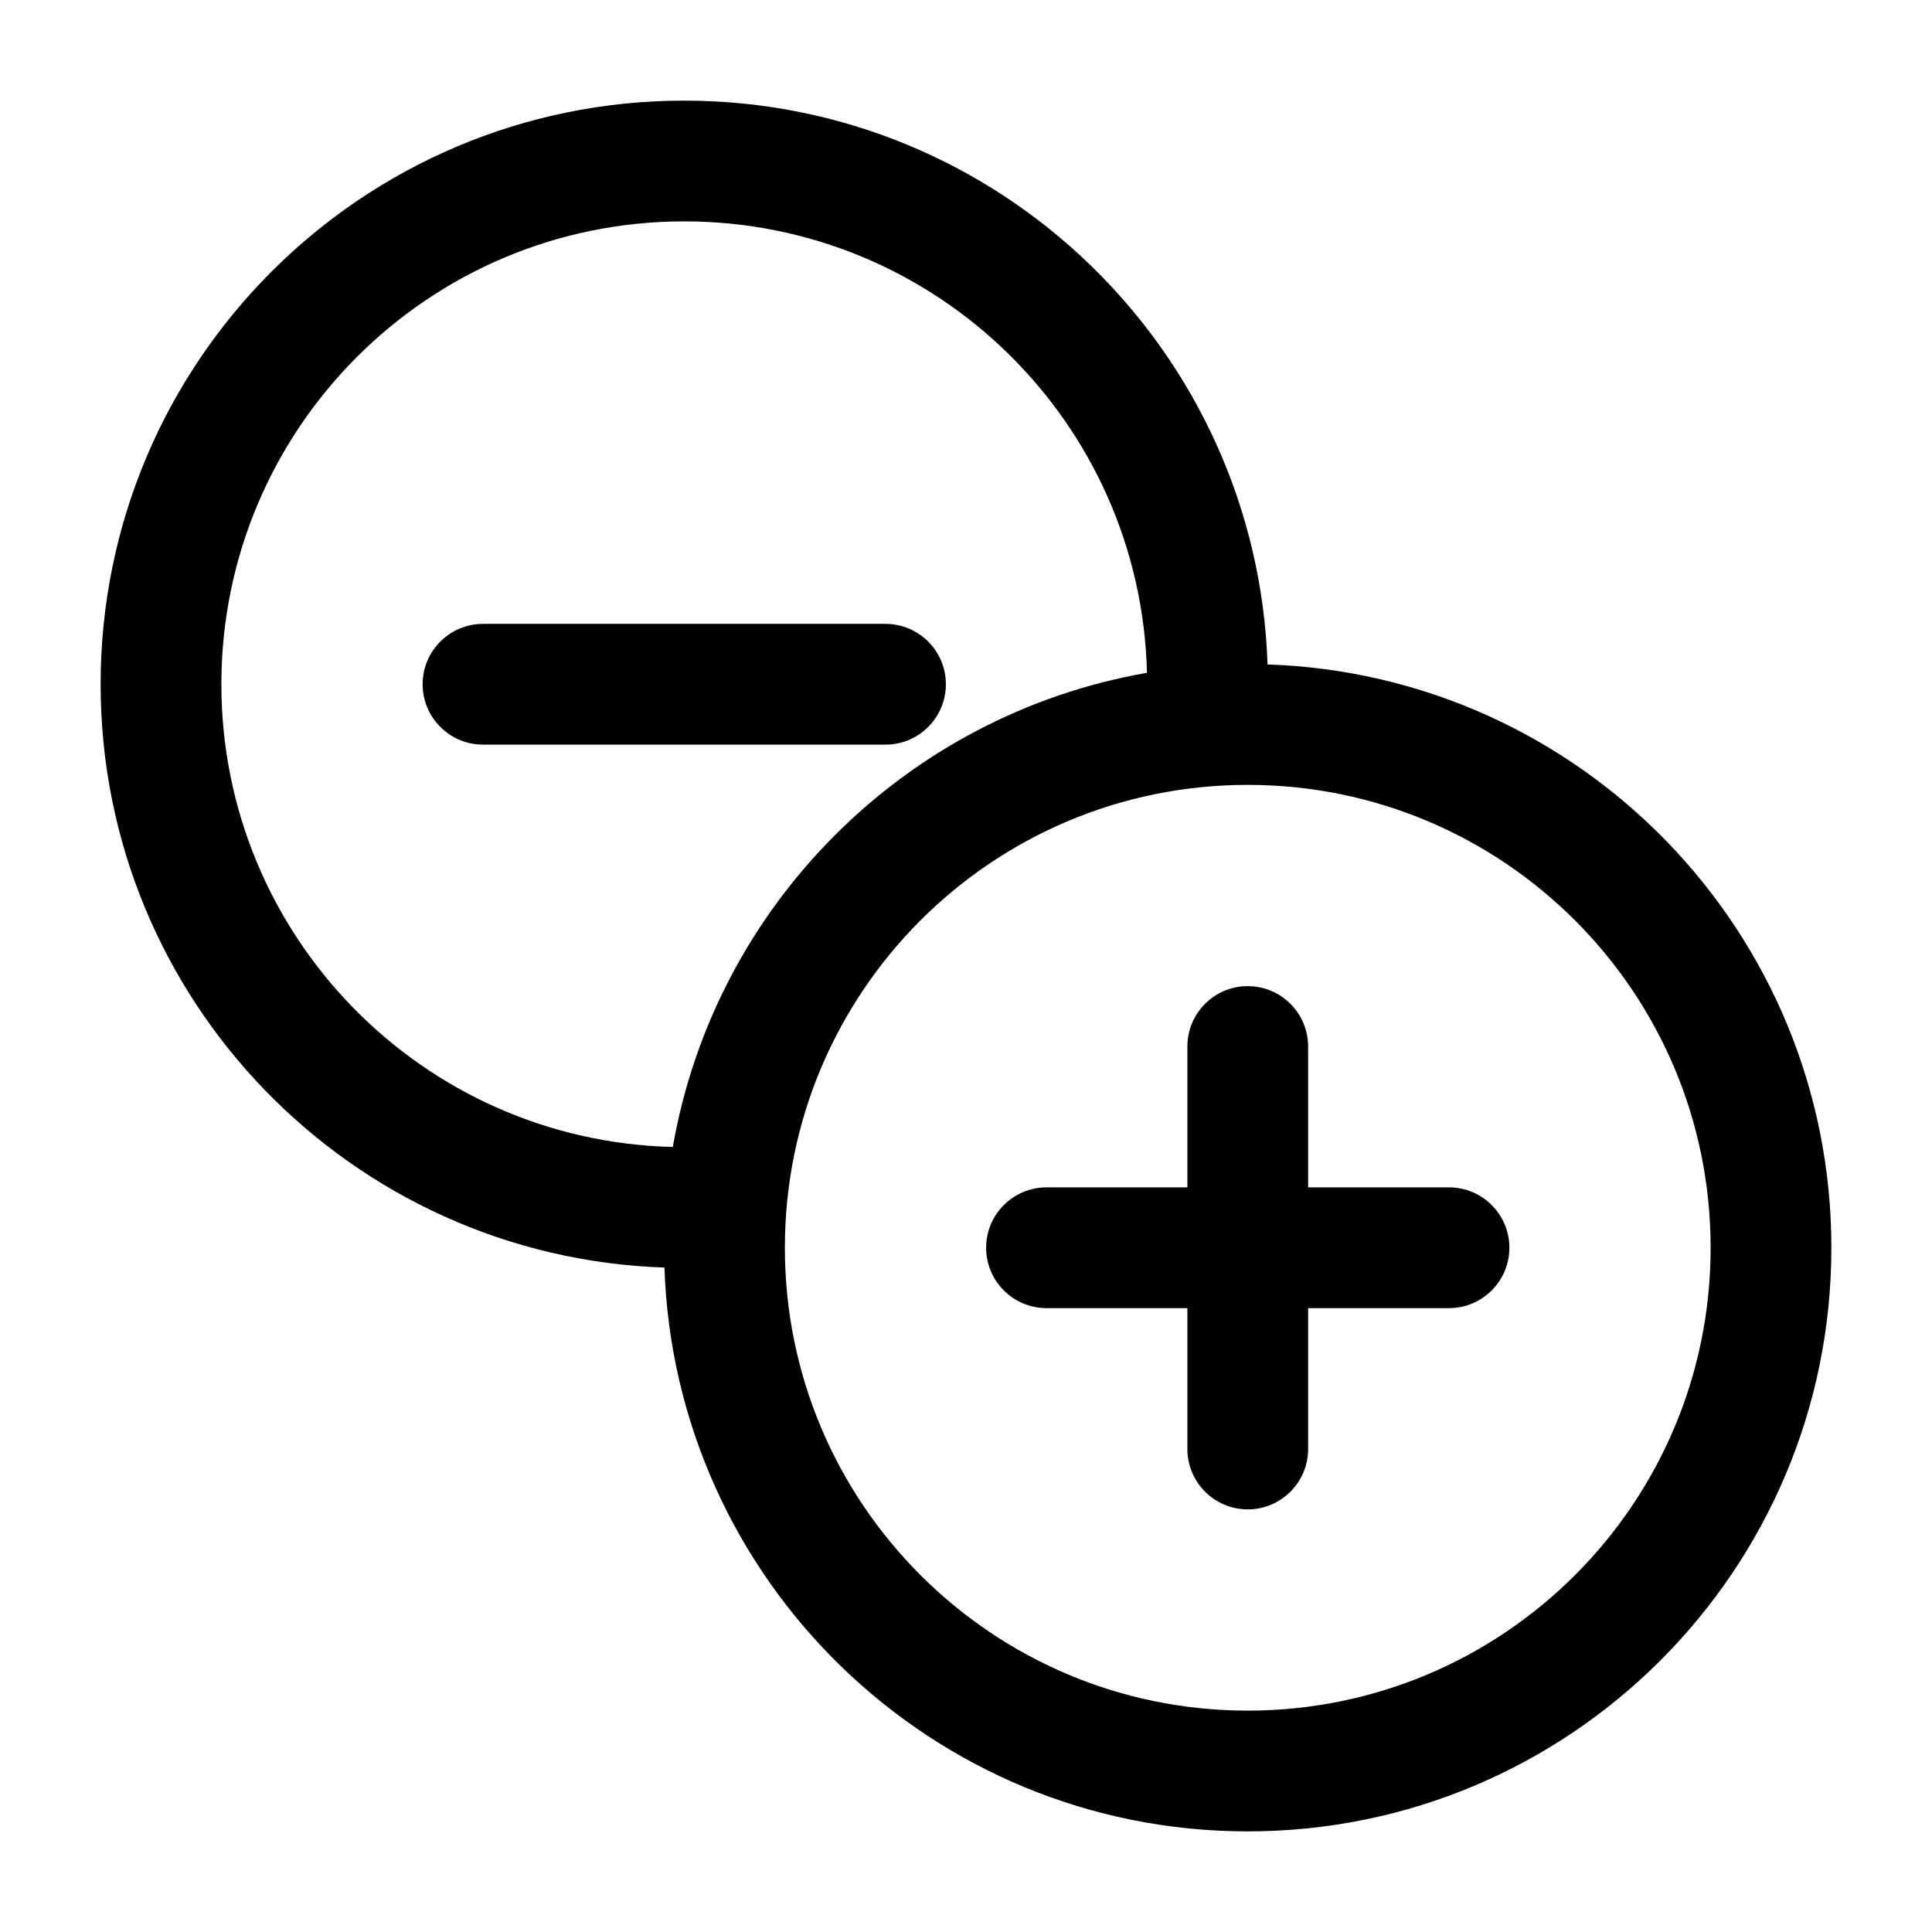 <svg width="24" height="24" viewBox="0 0 24 24" fill="none" xmlns="http://www.w3.org/2000/svg">
<path d="M6 7.75C5.586 7.75 5.25 8.086 5.25 8.5C5.25 8.914 5.586 9.25 6 9.25H11C11.414 9.25 11.75 8.914 11.75 8.5C11.75 8.086 11.414 7.75 11 7.75H6Z" fill="black"/>
<path d="M15.5 12.25C15.914 12.25 16.25 12.586 16.25 13V14.75H18C18.414 14.75 18.75 15.086 18.75 15.5C18.75 15.914 18.414 16.25 18 16.25H16.25V18C16.25 18.414 15.914 18.75 15.5 18.75C15.086 18.75 14.75 18.414 14.75 18V16.25H13C12.586 16.25 12.25 15.914 12.25 15.5C12.25 15.086 12.586 14.75 13 14.75H14.75V13C14.75 12.586 15.086 12.25 15.5 12.25Z" fill="black"/>
<path fill-rule="evenodd" clip-rule="evenodd" d="M8.5 1.25C12.422 1.25 15.616 4.364 15.746 8.254C19.636 8.384 22.75 11.578 22.75 15.5C22.75 19.504 19.504 22.75 15.5 22.75C11.578 22.75 8.384 19.636 8.254 15.746C4.364 15.616 1.25 12.422 1.25 8.5C1.25 4.496 4.496 1.25 8.5 1.25ZM2.75 8.5C2.75 5.324 5.324 2.75 8.5 2.75C11.628 2.75 14.173 5.248 14.248 8.358C11.247 8.88 8.88 11.247 8.358 14.248C5.248 14.173 2.75 11.628 2.75 8.5ZM15.5 9.75C12.324 9.75 9.75 12.324 9.75 15.5C9.75 18.676 12.324 21.25 15.5 21.25C18.676 21.25 21.25 18.676 21.25 15.5C21.25 12.324 18.676 9.75 15.5 9.75Z" fill="black"/>
</svg>
